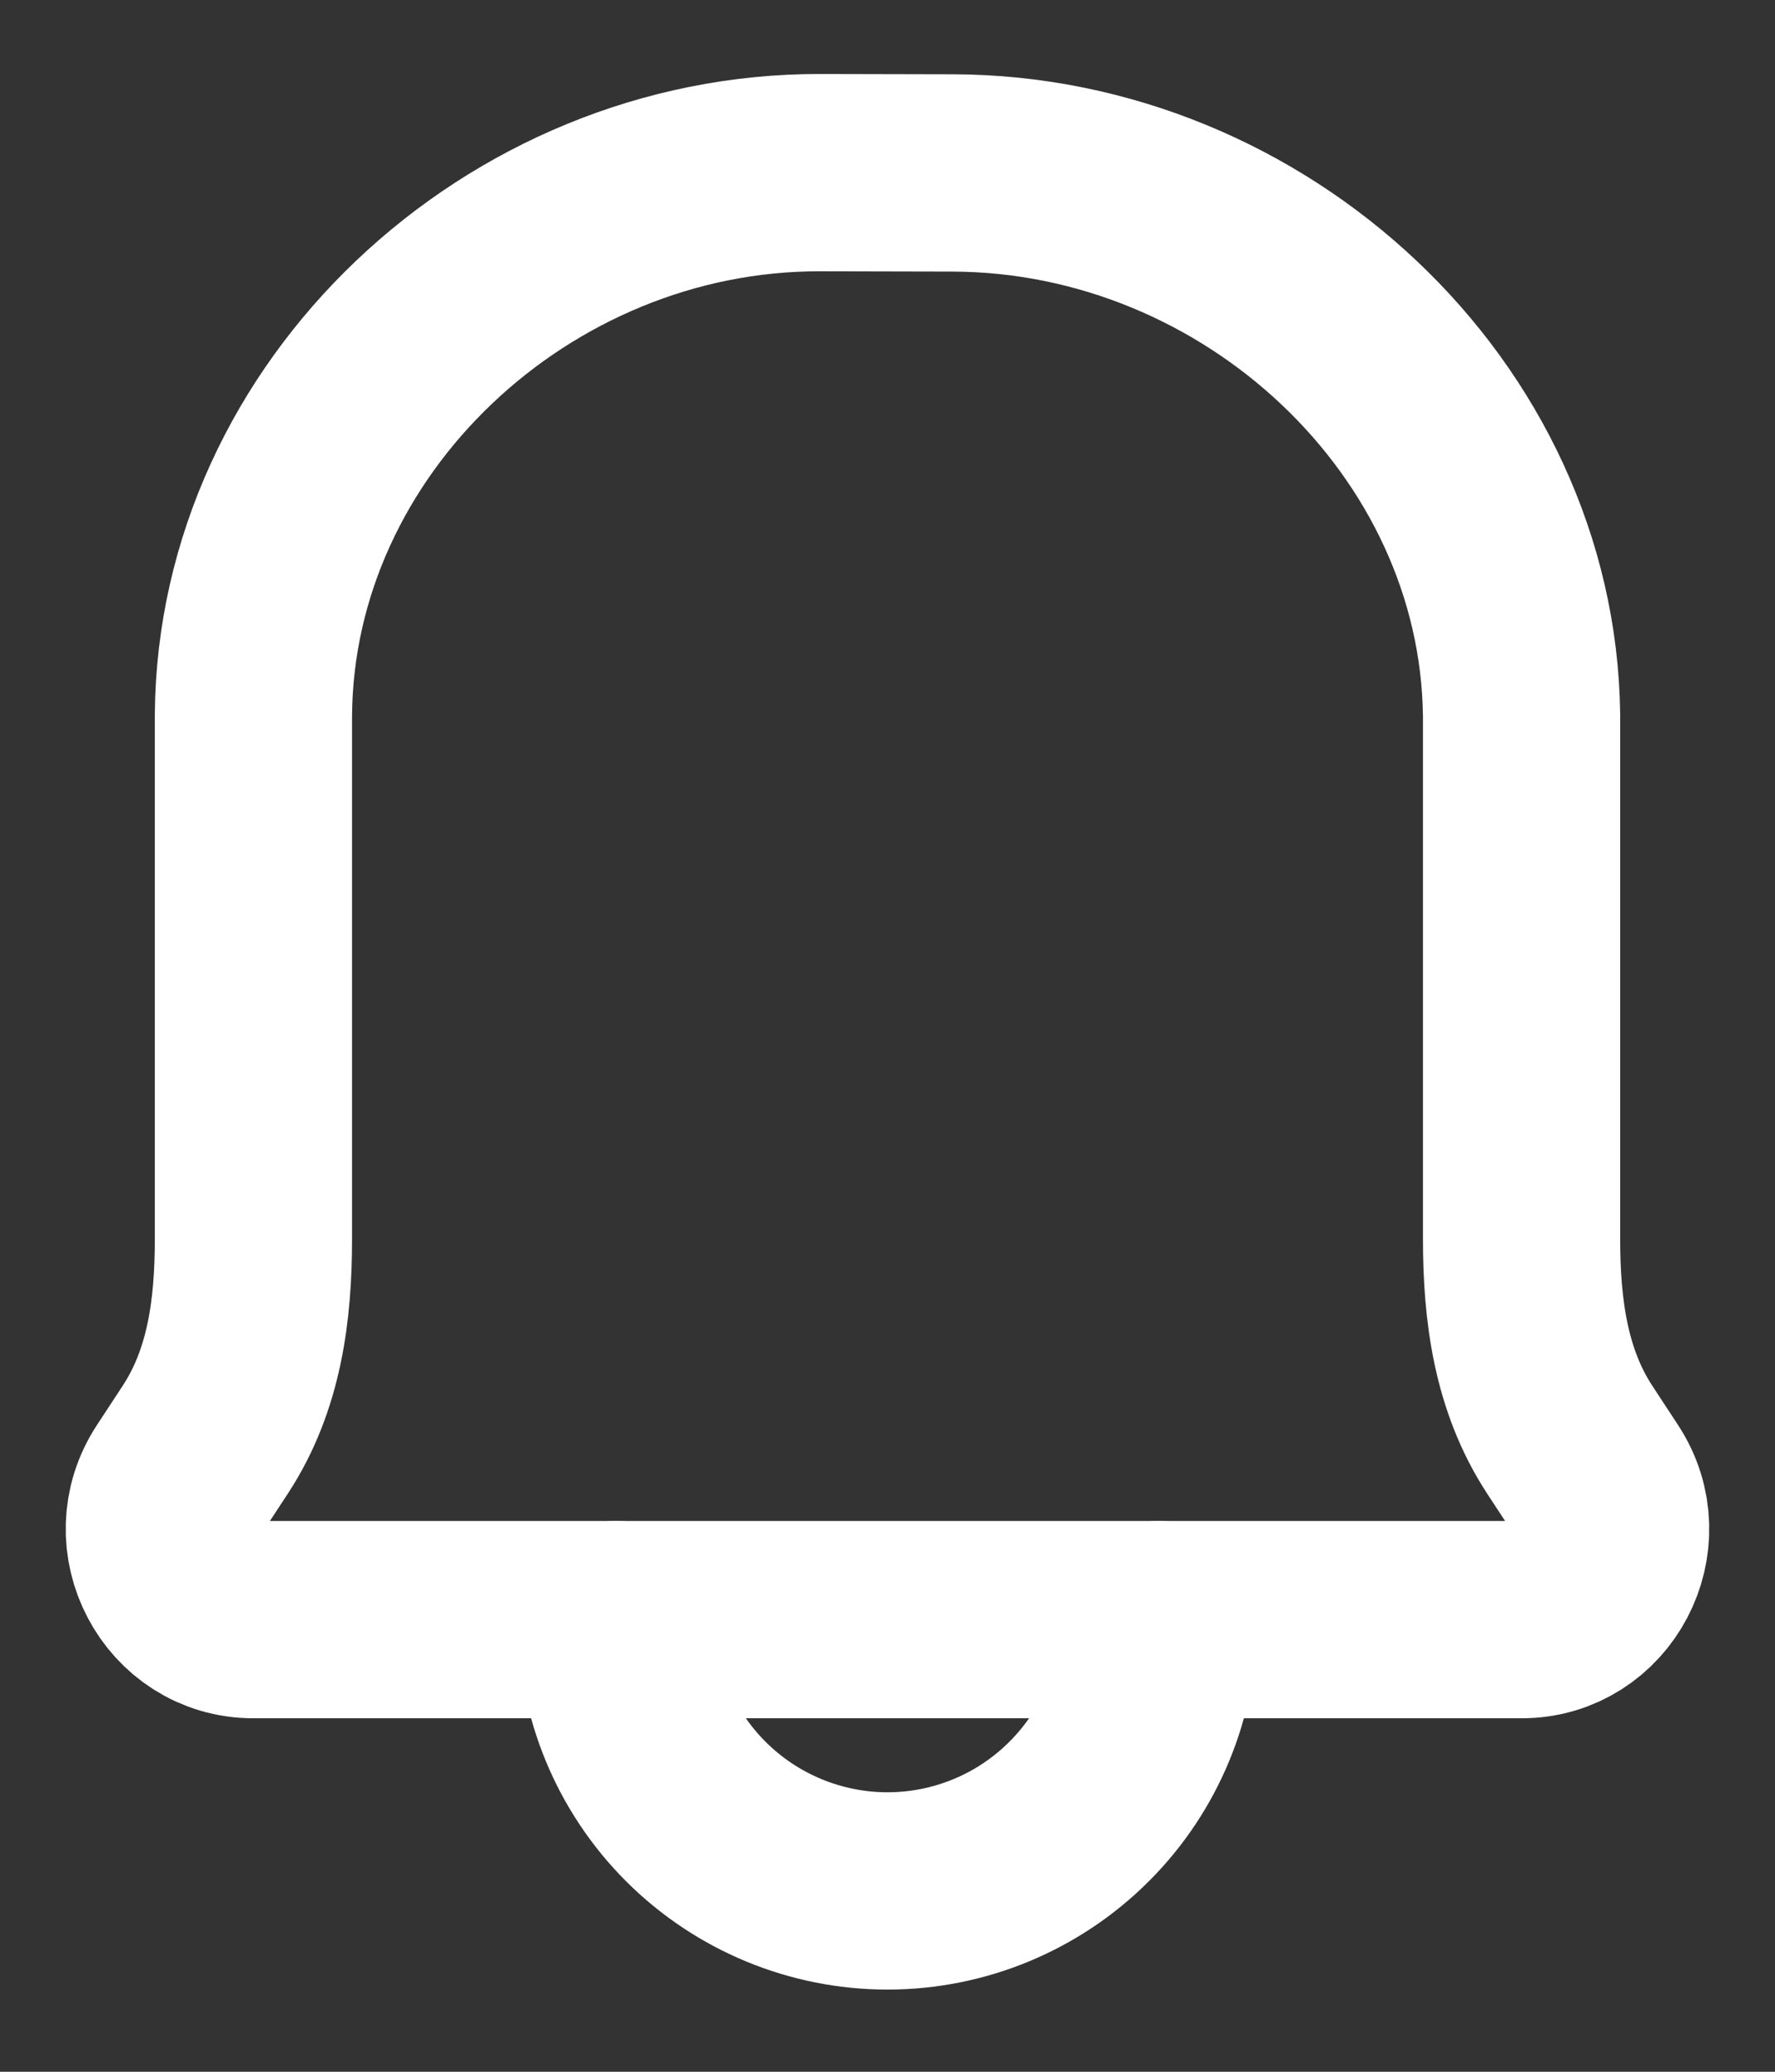 <svg width="18" height="21" viewBox="0 0 18 21" fill="none" xmlns="http://www.w3.org/2000/svg">
<rect x="0" y="0" width="18" height="21" fill="#333333" stroke="none"/>
<path d="M9.661 1.753L8.317 1.75C5.252 1.743 2.591 4.233 2.57 7.25V12.557C2.57 13.282 2.478 13.988 2.083 14.591L1.82 14.992C1.419 15.601 1.85 16.417 2.57 16.417H15.43C16.15 16.417 16.58 15.601 16.18 14.992L15.917 14.591C15.523 13.988 15.43 13.281 15.43 12.557V7.251C15.394 4.233 12.726 1.76 9.661 1.753V1.753Z" stroke="white" stroke-width="2" stroke-linecap="round" stroke-linejoin="round"/>
<path d="M11.75 16.417C11.75 17.146 11.46 17.846 10.944 18.361C10.429 18.877 9.729 19.167 9 19.167C8.271 19.167 7.571 18.877 7.055 18.361C6.54 17.846 6.25 17.146 6.25 16.417" stroke="white" stroke-width="2" stroke-linecap="round" stroke-linejoin="round"/>
</svg>
